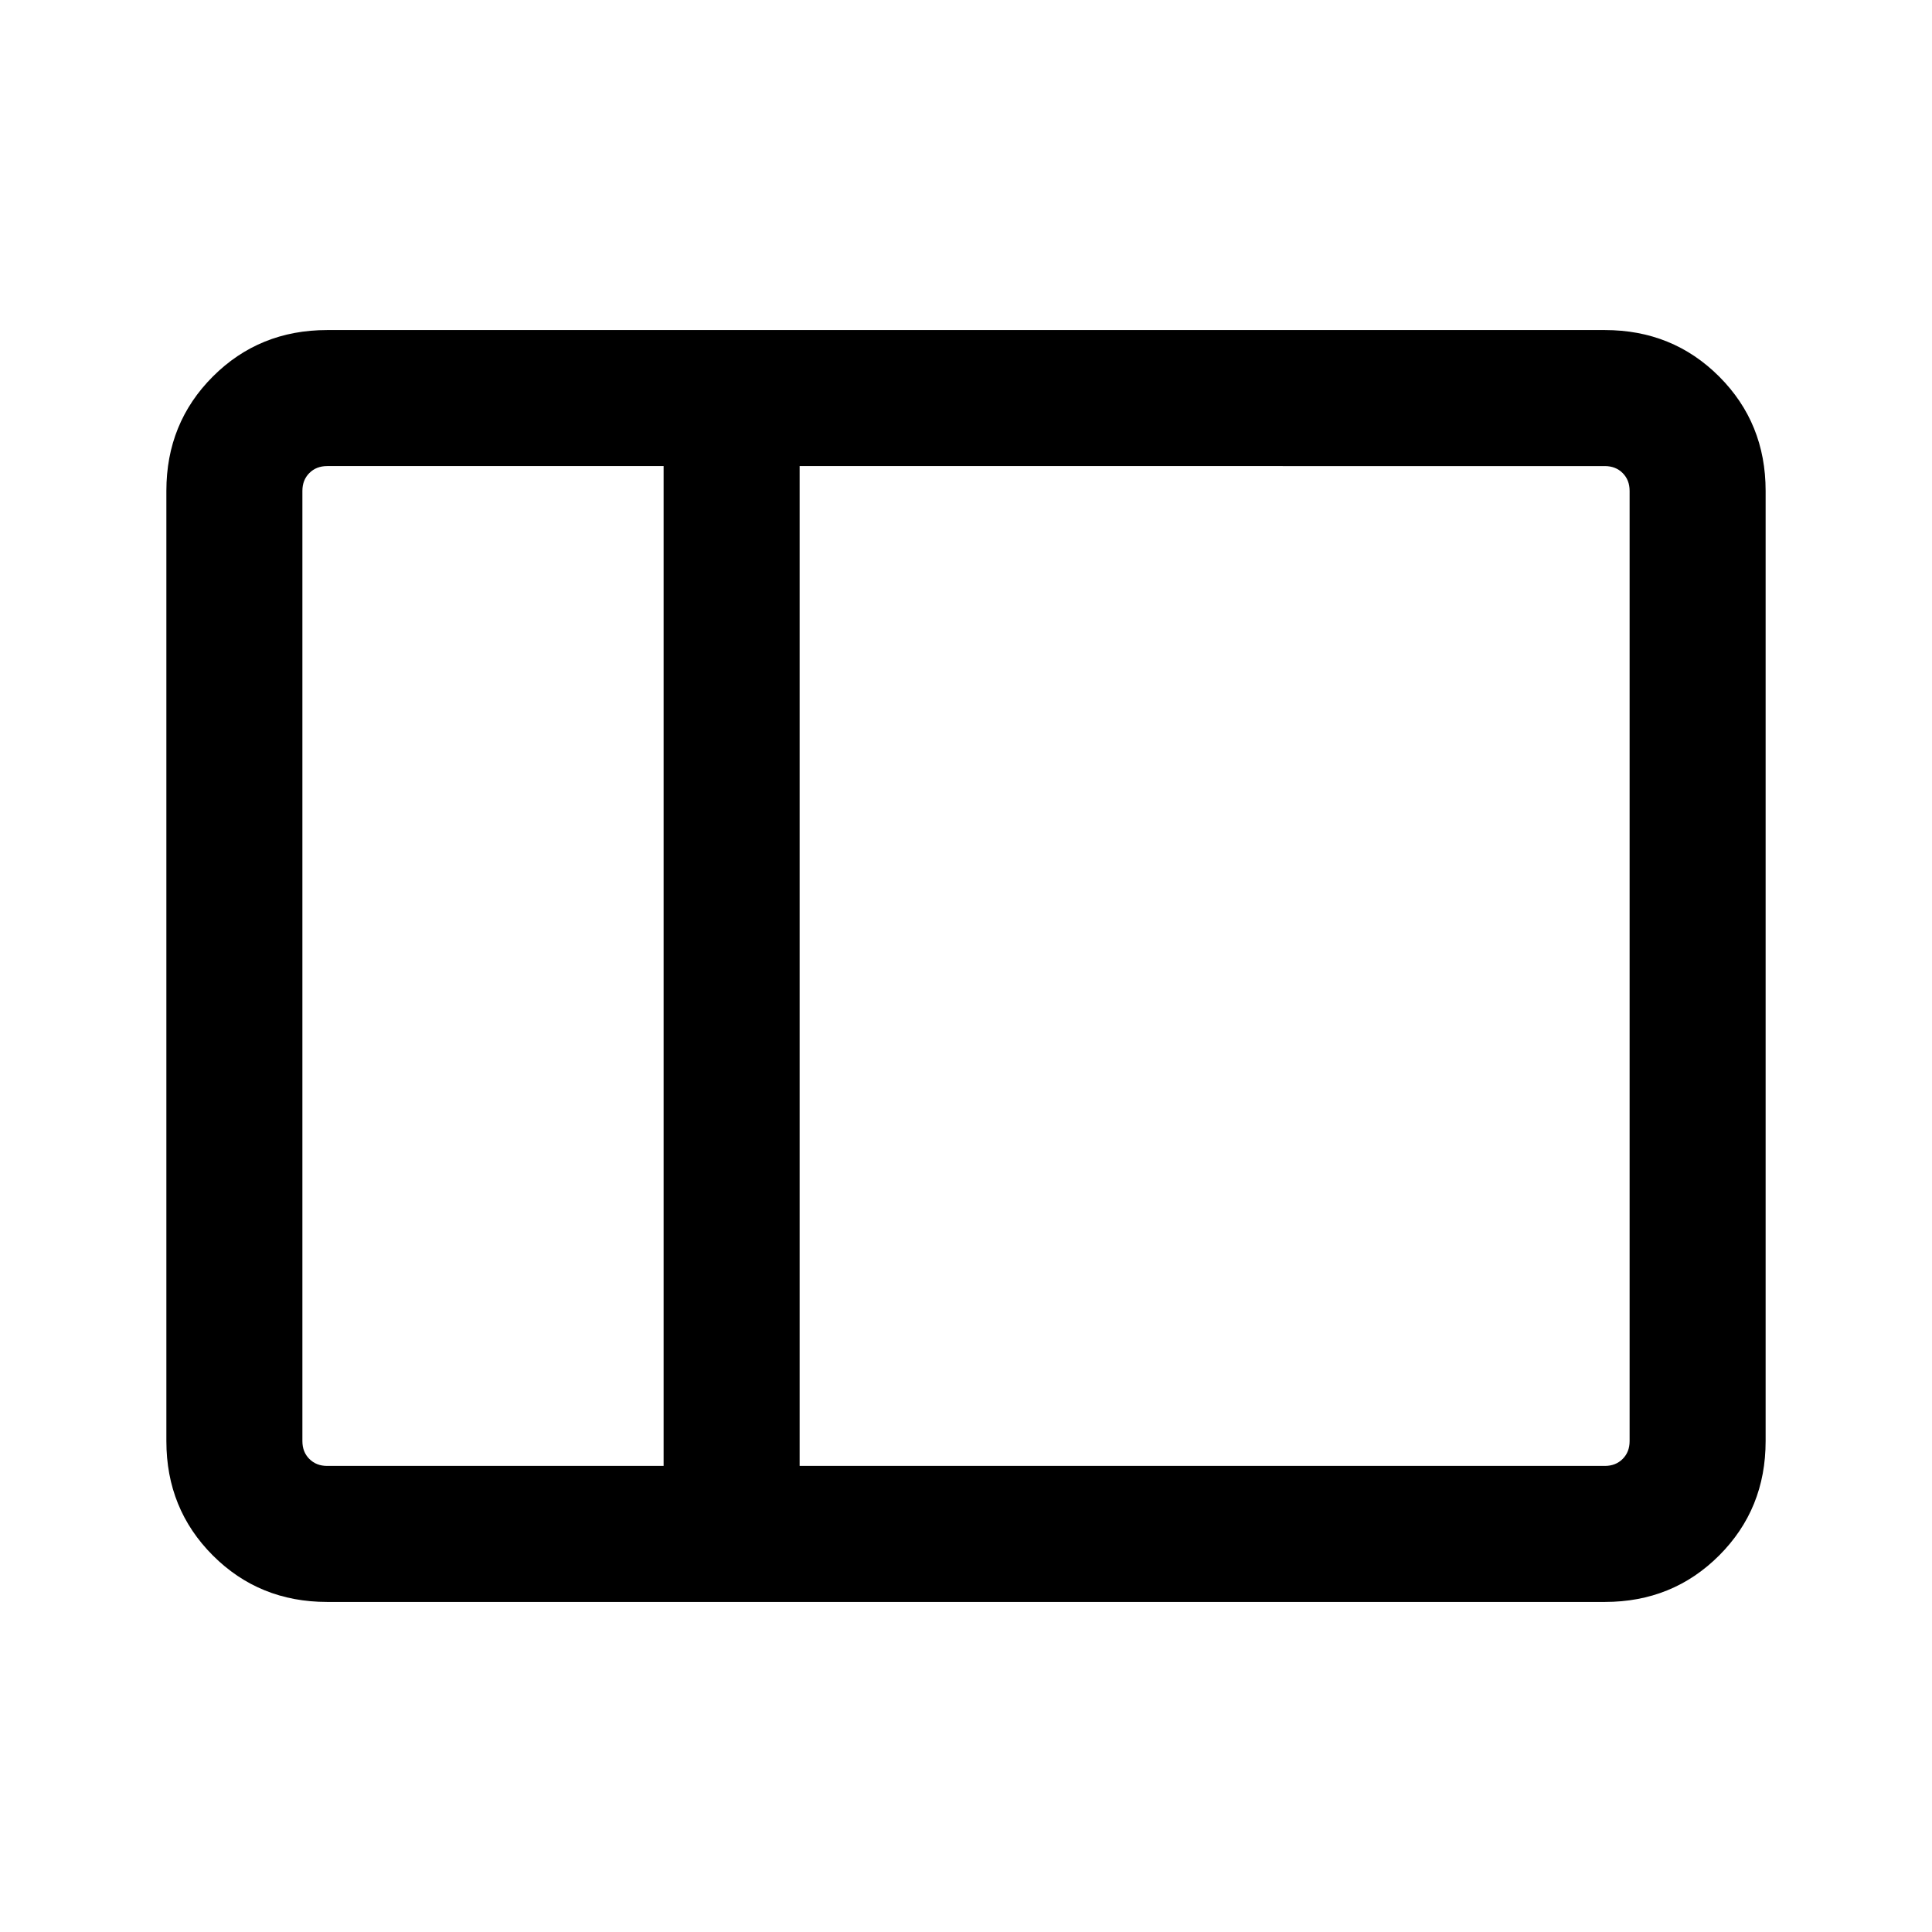 <svg xmlns="http://www.w3.org/2000/svg" height="40" viewBox="0 96 960 960" width="40"><path d="M162.565 891.998q-33.705 0-56.801-23.096-23.096-23.096-23.096-56.8V339.898q0-33.704 23.096-56.8 23.096-23.096 56.801-23.096h634.87q33.705 0 56.801 23.096 23.096 23.096 23.096 56.8v472.204q0 33.704-23.096 56.8-23.096 23.096-56.801 23.096h-634.87Zm234.767-67.588h400.103q5.385 0 8.847-3.462 3.462-3.461 3.462-8.846V339.898q0-5.385-3.462-8.847-3.462-3.461-8.847-3.461H397.332v496.82Zm-67.588 0V327.59H162.565q-5.385 0-8.847 3.461-3.462 3.462-3.462 8.847v472.204q0 5.385 3.462 8.846 3.462 3.462 8.847 3.462h167.179Zm-179.488 0V327.59v496.82Zm179.488 0h67.588-67.588Zm0-496.82h67.588-67.588Z"/></svg>